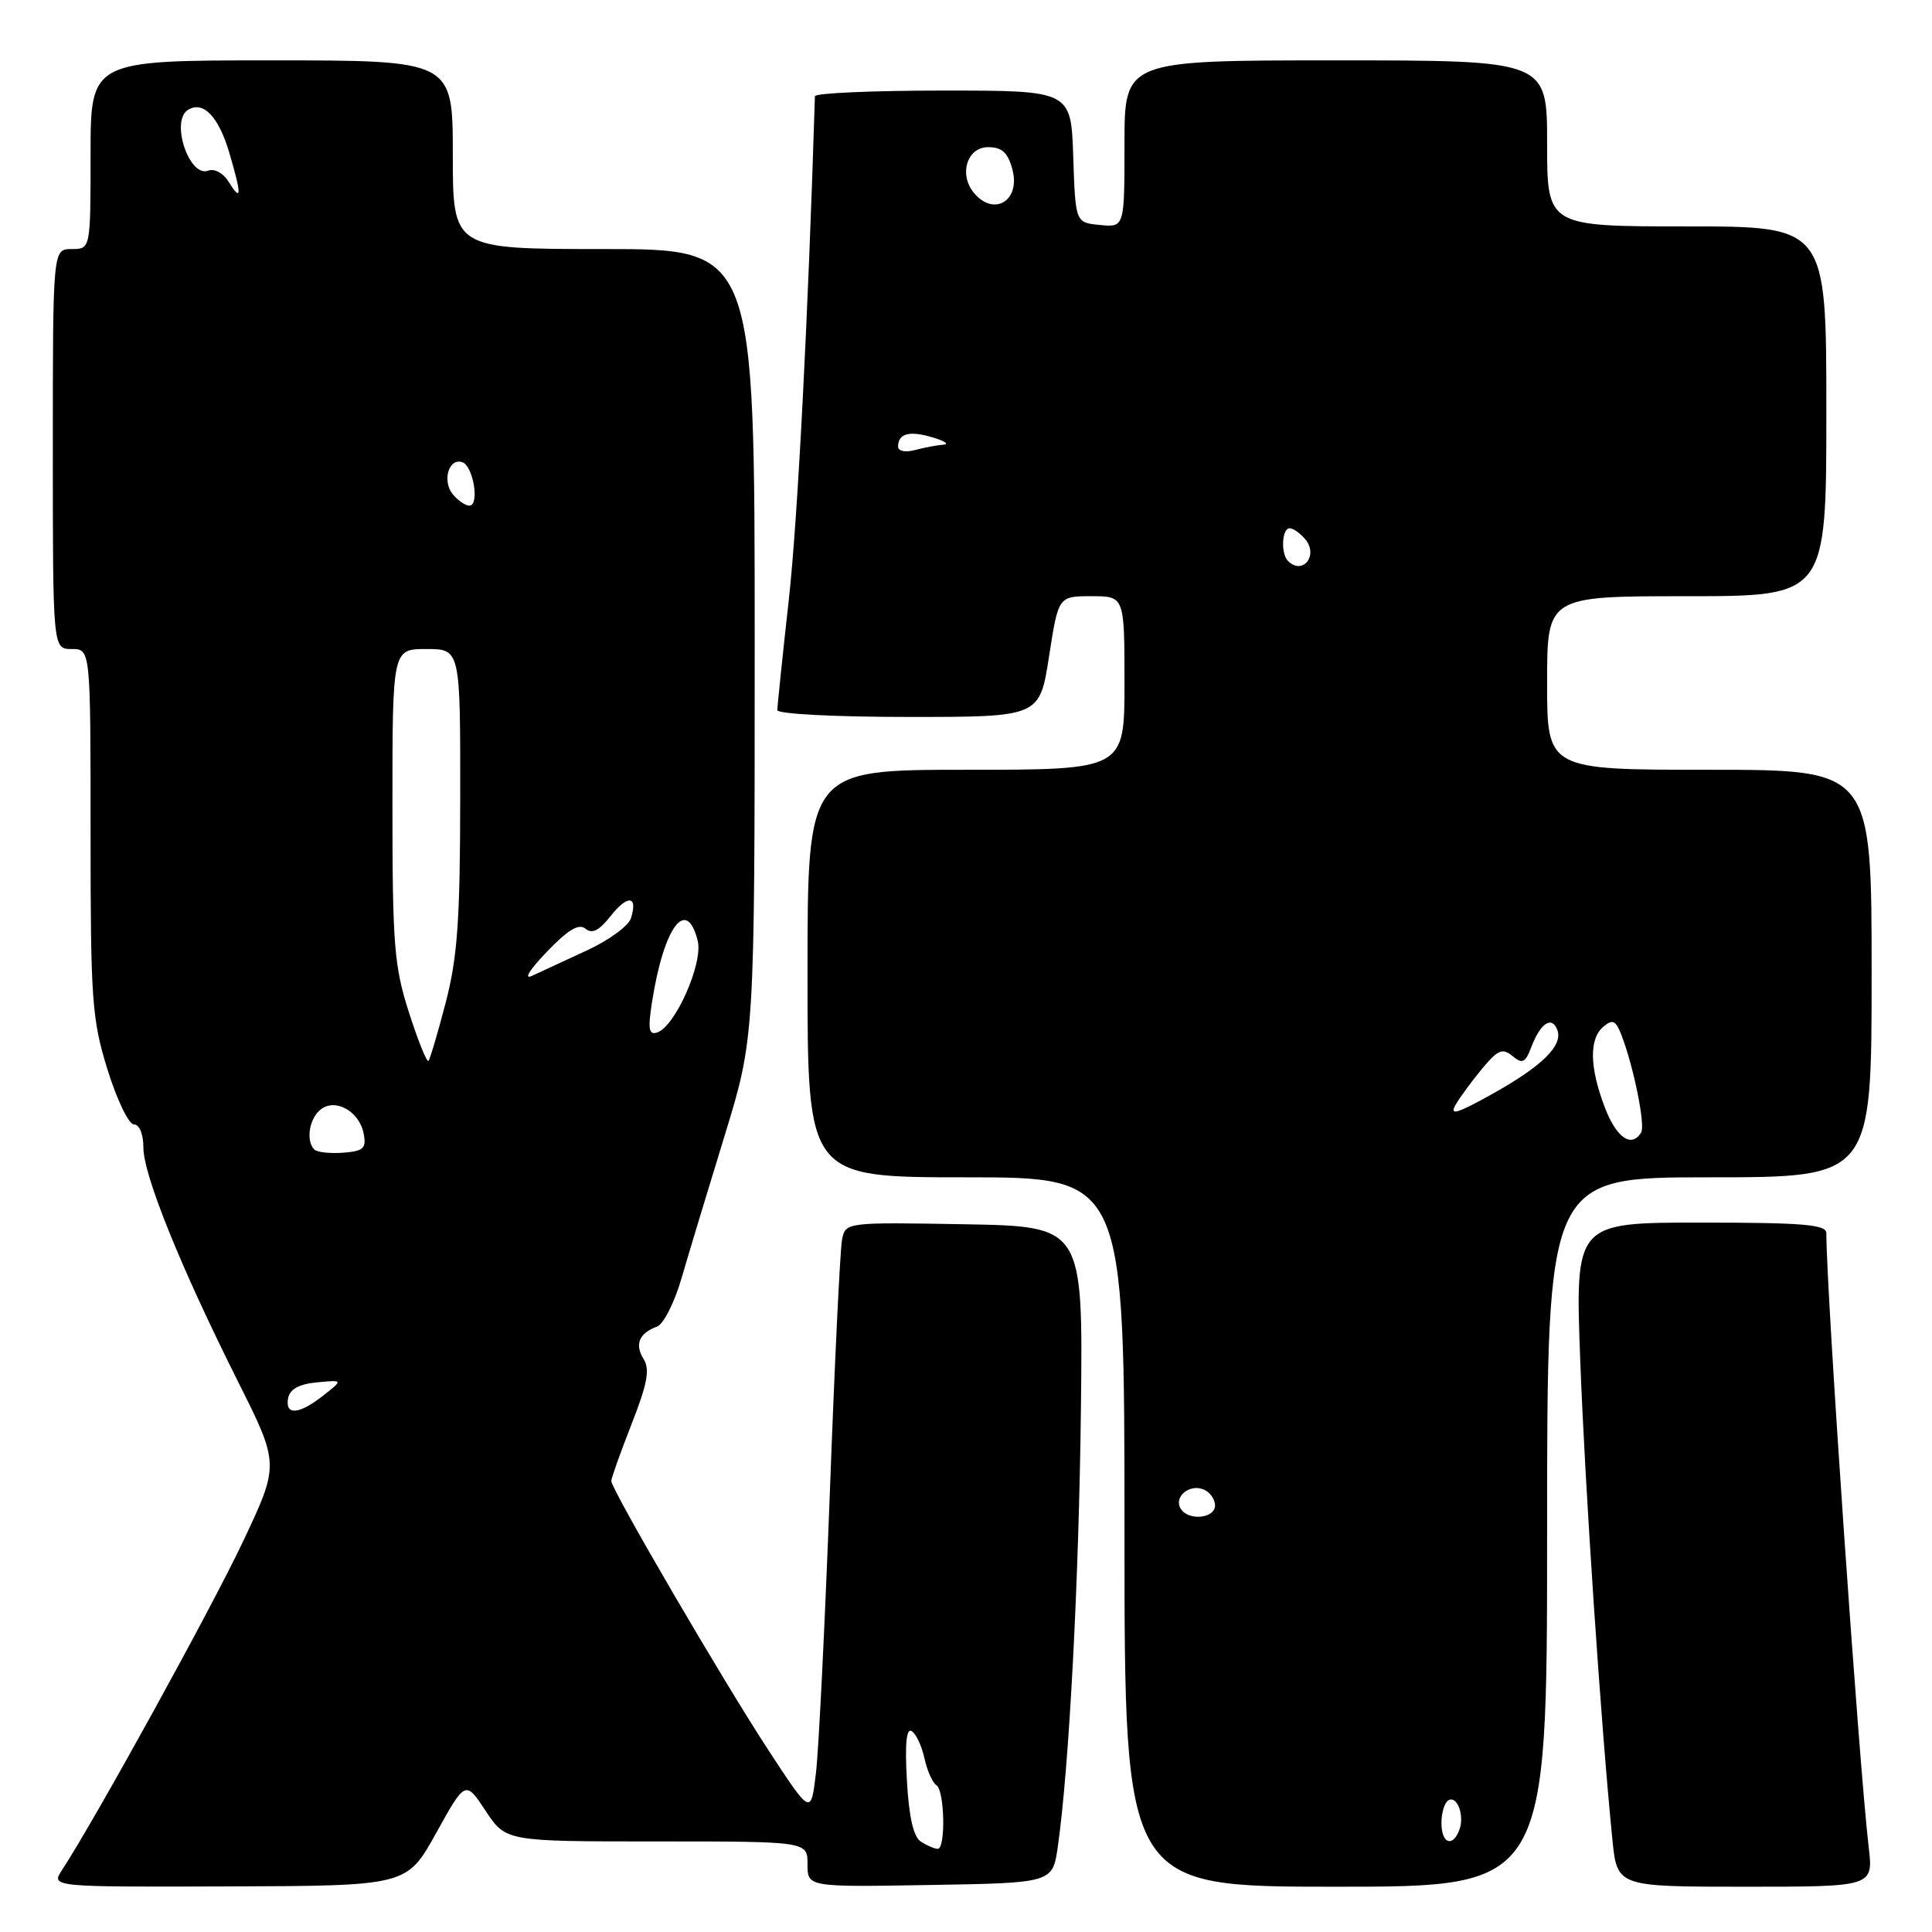 <?xml version="1.0" encoding="UTF-8" standalone="no"?>
<!DOCTYPE svg PUBLIC "-//W3C//DTD SVG 1.1//EN" "http://www.w3.org/Graphics/SVG/1.1/DTD/svg11.dtd" >
<svg xmlns="http://www.w3.org/2000/svg" xmlns:xlink="http://www.w3.org/1999/xlink" version="1.1" viewBox="0 0 256 256">
 <g >
 <path fill="currentColor"
d=" M 57.79 242.89 C 61.67 235.90 61.67 235.90 64.35 239.95 C 67.03 244.00 67.03 244.00 87.01 244.00 C 107.00 244.00 107.00 244.00 107.00 247.02 C 107.00 250.05 107.00 250.05 123.24 249.77 C 139.48 249.50 139.48 249.50 140.17 244.66 C 141.67 234.17 142.97 209.36 143.23 186.50 C 143.50 162.50 143.50 162.50 127.78 162.22 C 112.12 161.95 112.05 161.96 111.58 164.22 C 111.32 165.48 110.59 180.68 109.95 198.00 C 109.30 215.32 108.48 231.97 108.11 235.00 C 107.45 240.50 107.45 240.50 101.88 232.00 C 95.83 222.76 81.00 197.36 81.00 196.24 C 81.00 195.86 82.21 192.46 83.69 188.69 C 85.78 183.36 86.14 181.45 85.28 180.08 C 84.07 178.14 84.68 176.65 87.06 175.78 C 87.91 175.47 89.38 172.58 90.31 169.36 C 91.25 166.14 93.81 157.65 96.01 150.50 C 100.00 137.50 100.00 137.50 100.00 85.25 C 100.00 33.00 100.00 33.00 80.00 33.00 C 60.00 33.00 60.00 33.00 60.00 20.50 C 60.00 8.00 60.00 8.00 36.00 8.00 C 12.00 8.00 12.00 8.00 12.00 20.50 C 12.00 33.00 12.00 33.00 9.50 33.00 C 7.00 33.00 7.00 33.00 7.00 59.50 C 7.00 86.00 7.00 86.00 9.50 86.00 C 12.00 86.00 12.00 86.00 12.00 110.25 C 12.00 132.59 12.18 135.07 14.25 141.74 C 15.49 145.73 17.06 148.99 17.75 148.99 C 18.48 149.00 19.00 150.28 19.00 152.06 C 19.00 155.70 23.95 167.94 31.53 183.05 C 37.03 194.03 37.03 194.03 32.20 204.26 C 28.01 213.13 12.60 241.10 8.23 247.77 C 6.74 250.04 6.74 250.04 30.33 249.96 C 53.91 249.88 53.91 249.88 57.79 242.89 Z  M 205.00 203.00 C 205.00 156.00 205.00 156.00 226.50 156.00 C 248.00 156.00 248.00 156.00 248.00 129.00 C 248.00 102.00 248.00 102.00 226.50 102.00 C 205.00 102.00 205.00 102.00 205.00 90.50 C 205.00 79.00 205.00 79.00 223.50 79.00 C 242.00 79.00 242.00 79.00 242.00 54.50 C 242.00 30.00 242.00 30.00 223.50 30.00 C 205.00 30.00 205.00 30.00 205.00 19.00 C 205.00 8.00 205.00 8.00 177.00 8.00 C 149.00 8.00 149.00 8.00 149.00 19.06 C 149.00 30.13 149.00 30.13 145.75 29.81 C 142.50 29.50 142.50 29.50 142.21 20.75 C 141.92 12.00 141.92 12.00 124.96 12.00 C 115.63 12.00 107.99 12.34 107.98 12.75 C 107.08 42.15 105.70 68.82 104.52 79.47 C 103.68 87.02 103.00 93.60 103.00 94.10 C 103.00 94.60 110.68 95.00 120.38 95.00 C 137.76 95.00 137.76 95.00 139.00 87.00 C 140.24 79.00 140.24 79.00 144.62 79.00 C 149.00 79.00 149.00 79.00 149.00 90.50 C 149.00 102.00 149.00 102.00 128.00 102.00 C 107.00 102.00 107.00 102.00 107.00 129.00 C 107.00 156.00 107.00 156.00 128.00 156.00 C 149.00 156.00 149.00 156.00 149.00 203.00 C 149.00 250.00 149.00 250.00 177.00 250.00 C 205.00 250.00 205.00 250.00 205.00 203.00 Z  M 247.61 244.75 C 246.32 233.75 242.00 171.13 242.00 163.39 C 242.00 162.26 238.89 162.00 225.35 162.00 C 208.71 162.00 208.71 162.00 209.39 180.25 C 210.02 197.08 212.15 228.81 213.65 243.75 C 214.28 250.00 214.28 250.00 231.25 250.00 C 248.23 250.00 248.23 250.00 247.61 244.75 Z  M 122.04 244.04 C 121.04 243.42 120.44 240.80 120.17 235.93 C 119.89 231.09 120.10 228.94 120.80 229.38 C 121.38 229.73 122.14 231.36 122.50 233.00 C 122.86 234.64 123.57 236.23 124.08 236.55 C 125.17 237.23 125.33 245.01 124.25 244.98 C 123.84 244.98 122.84 244.55 122.04 244.04 Z  M 38.18 185.25 C 38.41 184.07 39.64 183.39 42.00 183.17 C 45.48 182.84 45.48 182.84 42.83 184.92 C 39.60 187.46 37.74 187.59 38.18 185.25 Z  M 41.65 152.32 C 40.52 151.18 40.95 148.29 42.44 147.05 C 44.38 145.44 47.62 147.22 48.19 150.22 C 48.56 152.17 48.17 152.53 45.47 152.74 C 43.73 152.87 42.01 152.68 41.65 152.32 Z  M 54.19 134.16 C 52.23 128.06 52.00 125.22 52.00 106.68 C 52.00 86.00 52.00 86.00 56.50 86.00 C 61.00 86.00 61.00 86.00 60.98 105.75 C 60.97 121.90 60.62 126.84 59.06 132.84 C 58.01 136.88 56.98 140.35 56.77 140.57 C 56.55 140.78 55.39 137.90 54.19 134.16 Z  M 86.38 132.88 C 87.94 122.83 90.96 118.73 92.45 124.65 C 93.19 127.61 89.48 136.01 87.08 136.81 C 85.98 137.17 85.84 136.37 86.38 132.88 Z  M 72.43 126.15 C 75.26 123.19 76.70 122.33 77.58 123.06 C 78.45 123.79 79.39 123.31 80.91 121.38 C 83.17 118.51 84.56 118.67 83.60 121.68 C 83.28 122.69 80.65 124.61 77.76 125.94 C 74.87 127.27 71.60 128.78 70.50 129.30 C 69.34 129.85 70.15 128.52 72.43 126.15 Z  M 60.01 65.51 C 58.55 63.76 59.45 60.65 61.25 61.24 C 62.72 61.73 63.58 67.00 62.19 67.00 C 61.67 67.00 60.69 66.33 60.01 65.51 Z  M 30.22 23.98 C 29.56 22.92 28.38 22.30 27.59 22.61 C 25.07 23.57 22.55 16.01 24.91 14.56 C 26.93 13.31 28.98 15.45 30.40 20.30 C 32.07 25.97 32.02 26.87 30.22 23.98 Z  M 191.00 241.56 C 191.00 240.22 191.40 238.87 191.90 238.56 C 193.07 237.84 194.10 240.59 193.36 242.50 C 192.46 244.84 191.00 244.26 191.00 241.56 Z  M 156.45 199.91 C 155.50 198.38 157.55 196.61 159.43 197.34 C 160.29 197.67 161.00 198.63 161.00 199.47 C 161.00 201.22 157.46 201.56 156.45 199.91 Z  M 212.64 146.72 C 210.61 141.40 210.55 137.62 212.48 136.02 C 213.69 135.01 214.11 135.21 214.85 137.15 C 216.49 141.41 218.04 149.13 217.46 150.07 C 216.17 152.15 214.18 150.76 212.64 146.72 Z  M 192.88 146.38 C 193.48 145.35 195.07 143.18 196.42 141.57 C 198.48 139.09 199.10 138.84 200.41 139.93 C 201.73 141.02 202.11 140.84 202.92 138.71 C 204.12 135.56 205.62 134.57 206.35 136.46 C 207.14 138.53 204.35 141.28 197.64 145.01 C 193.04 147.57 192.02 147.87 192.88 146.38 Z  M 170.67 74.33 C 169.69 73.36 169.85 70.00 170.88 70.00 C 171.36 70.00 172.30 70.66 172.96 71.46 C 174.74 73.60 172.60 76.27 170.67 74.33 Z  M 119.00 59.18 C 119.00 57.43 120.50 57.03 123.59 57.96 C 125.19 58.44 125.83 58.87 125.00 58.93 C 124.17 58.98 122.49 59.30 121.25 59.63 C 119.95 59.98 119.00 59.78 119.00 59.18 Z  M 129.05 25.56 C 127.02 23.11 128.14 19.50 130.93 19.50 C 132.77 19.50 133.55 20.21 134.15 22.46 C 135.25 26.60 131.70 28.75 129.05 25.56 Z "/>
</g>
</svg>